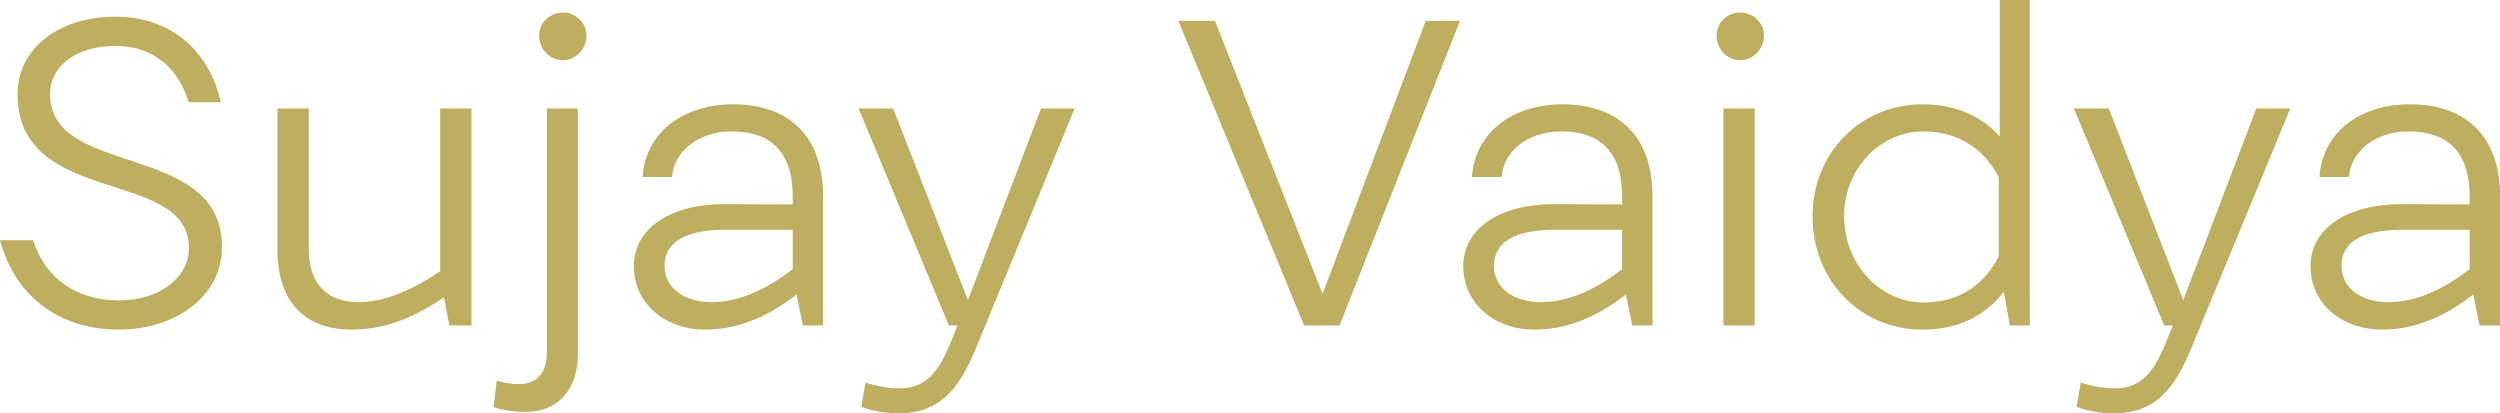 <svg data-v-423bf9ae="" xmlns="http://www.w3.org/2000/svg" viewBox="0 0 362.898 60" class="font"><!----><!----><!----><g data-v-423bf9ae="" id="4090be03-7f60-42b4-ae36-e68ad323b065" fill="#BEAE60" transform="matrix(4.326,0,0,4.326,-2.12,-13.324)"><path d="M0.49 11.14C0.99 13.01 2.46 14.14 4.48 14.14C6.38 14.14 7.94 13.02 7.94 11.37C7.94 7.80 2.17 9.07 2.17 6.24C2.17 5.28 3.07 4.62 4.37 4.62C5.59 4.62 6.47 5.33 6.82 6.51L7.90 6.51C7.52 4.80 6.24 3.64 4.37 3.64C2.44 3.64 1.08 4.72 1.08 6.24C1.08 10.05 6.83 8.69 6.83 11.40C6.83 12.40 5.84 13.16 4.48 13.16C3.14 13.16 2.03 12.49 1.60 11.14ZM15.26 6.72L15.26 12.18C14.32 12.82 13.37 13.22 12.54 13.22C11.45 13.22 10.85 12.60 10.85 11.42L10.85 6.72L9.80 6.72L9.80 11.47C9.80 13.22 10.74 14.14 12.28 14.14C13.36 14.14 14.31 13.78 15.39 13.06L15.57 14L16.31 14L16.31 6.72ZM19.38 5.10C19.81 5.10 20.17 4.73 20.17 4.27C20.17 3.85 19.81 3.50 19.38 3.50C18.93 3.50 18.58 3.85 18.58 4.27C18.58 4.73 18.93 5.10 19.38 5.10ZM18.16 16.90C19.19 16.90 19.88 16.16 19.88 14.98L19.88 6.72L18.84 6.72L18.84 14.91C18.84 15.64 18.45 15.97 17.91 15.97C17.63 15.97 17.37 15.92 17.16 15.85L17.05 16.74C17.33 16.84 17.74 16.90 18.16 16.90ZM25.09 6.58C23.37 6.58 22.15 7.56 22.05 9.02L23.04 9.02C23.10 8.18 23.90 7.49 25.05 7.49C26.33 7.49 27.09 8.16 27.09 9.67L27.09 9.94L24.82 9.93C22.90 9.93 21.76 10.79 21.76 12.01C21.76 13.27 22.81 14.14 24.15 14.14C25.44 14.14 26.46 13.55 27.22 12.96L27.43 14L28.11 14L28.11 9.67C28.11 7.70 27.02 6.58 25.09 6.58ZM22.79 12.00C22.79 11.19 23.51 10.79 24.84 10.79L27.09 10.79L27.09 12.11C26.33 12.70 25.38 13.22 24.36 13.22C23.51 13.22 22.79 12.78 22.79 12.00ZM35.42 6.72L32.97 13.15L30.46 6.72L29.30 6.72L32.33 14L32.62 14L32.37 14.62C31.98 15.55 31.57 16.11 30.67 16.11C30.27 16.11 29.88 16.03 29.53 15.92L29.39 16.73C29.78 16.88 30.25 16.95 30.62 16.95C32.03 16.95 32.66 16.14 33.22 14.81L36.55 6.72ZM48.33 3.78L44.87 12.94L41.26 3.78L40.03 3.78L44.25 14L45.44 14L49.48 3.78ZM52.92 6.58C51.20 6.58 49.98 7.56 49.88 9.02L50.88 9.02C50.93 8.18 51.73 7.49 52.88 7.49C54.17 7.49 54.92 8.16 54.92 9.67L54.92 9.94L52.65 9.93C50.74 9.93 49.59 10.79 49.59 12.01C49.59 13.27 50.64 14.14 51.98 14.14C53.27 14.14 54.29 13.55 55.05 12.96L55.26 14L55.94 14L55.94 9.67C55.94 7.70 54.85 6.58 52.92 6.58ZM50.62 12.00C50.62 11.19 51.34 10.79 52.67 10.79L54.92 10.79L54.92 12.11C54.17 12.70 53.21 13.22 52.19 13.22C51.34 13.22 50.62 12.78 50.62 12.00ZM58.88 5.10C59.32 5.10 59.68 4.73 59.68 4.27C59.68 3.85 59.32 3.50 58.88 3.50C58.44 3.50 58.09 3.85 58.09 4.27C58.09 4.73 58.44 5.10 58.88 5.10ZM59.37 6.72L58.32 6.72L58.32 14L59.37 14ZM67.59 3.08L67.59 7.66C66.95 6.94 66.07 6.58 64.99 6.58C62.94 6.58 61.31 8.20 61.31 10.33C61.31 12.52 62.93 14.14 65.00 14.14C66.19 14.14 67.09 13.69 67.73 12.87L67.93 14L68.60 14L68.60 3.08ZM65.03 13.23C63.60 13.23 62.37 11.97 62.37 10.33C62.37 8.72 63.60 7.49 65.03 7.49C66.23 7.49 67.09 8.11 67.56 9.03L67.56 11.68C67.07 12.63 66.25 13.23 65.03 13.23ZM76.20 6.72L73.75 13.15L71.25 6.72L70.08 6.72L73.11 14L73.40 14L73.15 14.62C72.76 15.55 72.35 16.11 71.46 16.11C71.05 16.11 70.66 16.03 70.31 15.92L70.17 16.73C70.56 16.88 71.04 16.95 71.40 16.95C72.81 16.95 73.44 16.14 74.00 14.81L77.34 6.72ZM81.35 6.58C79.63 6.58 78.41 7.56 78.32 9.02L79.31 9.02C79.37 8.18 80.16 7.49 81.31 7.49C82.60 7.49 83.36 8.16 83.36 9.67L83.36 9.94L81.09 9.93C79.17 9.93 78.02 10.79 78.02 12.01C78.02 13.27 79.07 14.14 80.42 14.14C81.70 14.14 82.73 13.55 83.48 12.96L83.69 14L84.38 14L84.38 9.67C84.38 7.70 83.29 6.58 81.35 6.58ZM79.06 12.00C79.06 11.19 79.77 10.79 81.10 10.79L83.36 10.79L83.36 12.11C82.60 12.70 81.65 13.22 80.63 13.22C79.77 13.22 79.06 12.78 79.06 12.00Z"></path></g><!----><!----></svg>